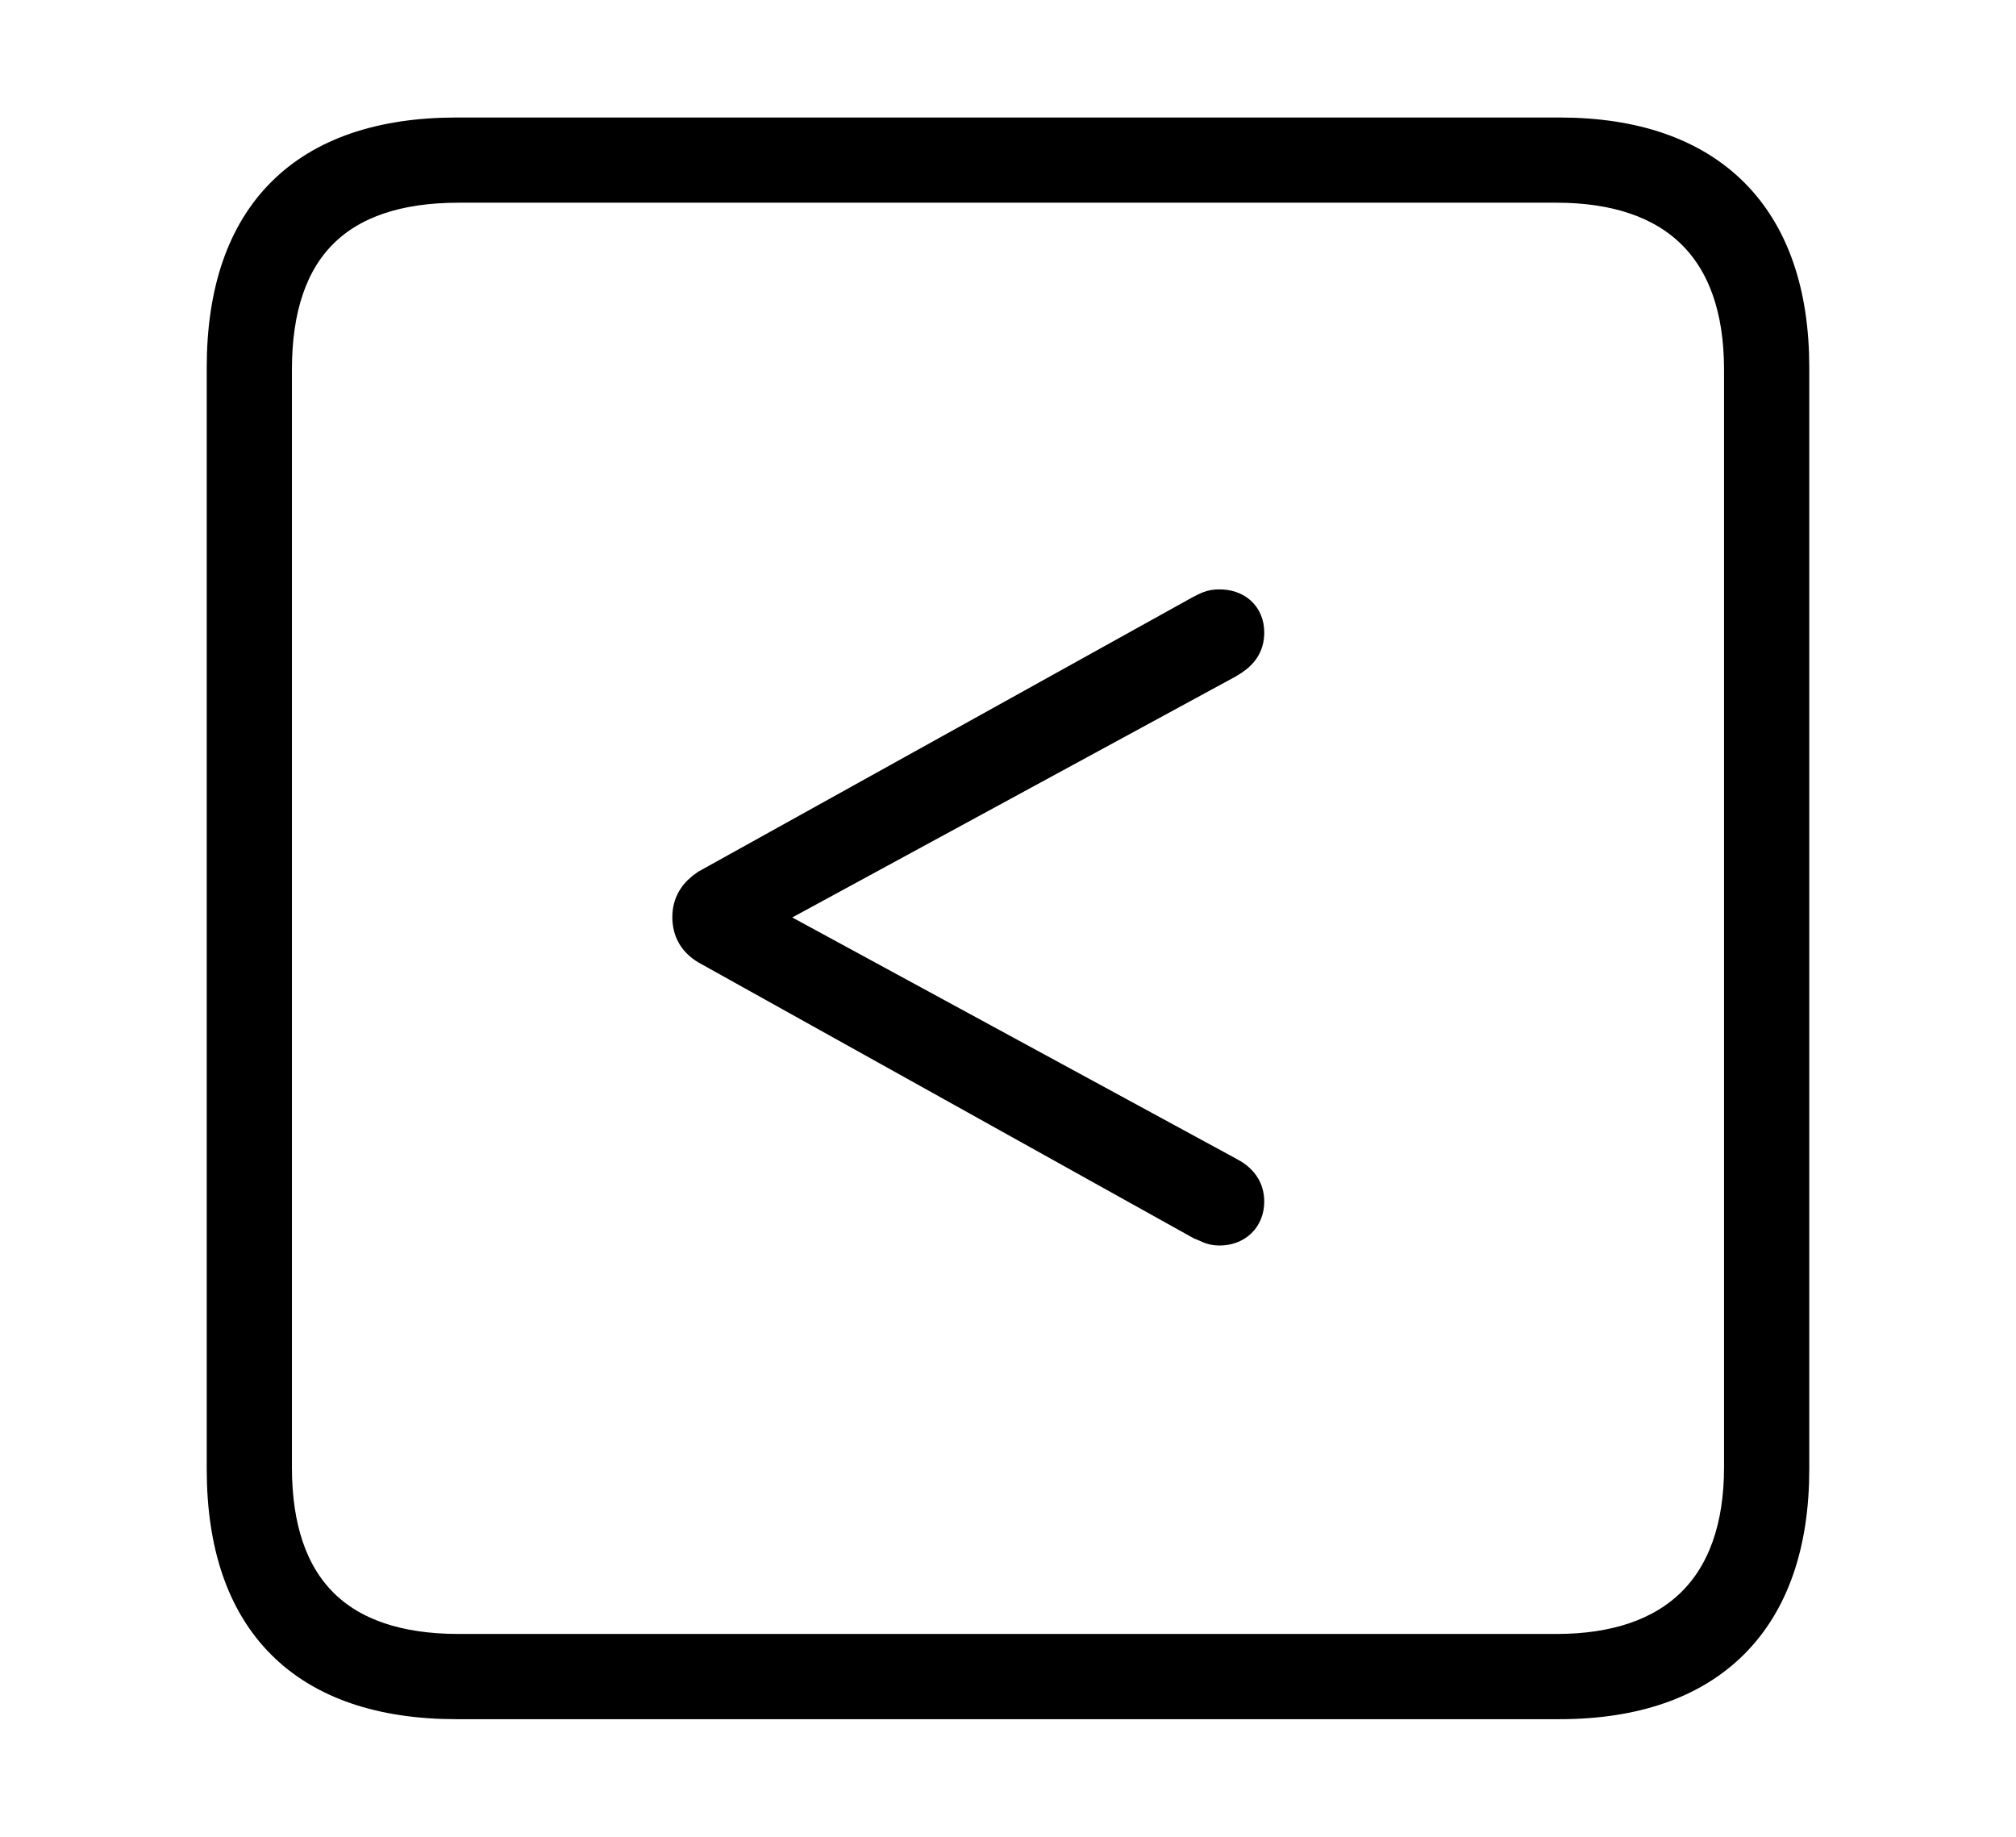 <svg width='48.555px' height='44.236px' direction='ltr' xmlns='http://www.w3.org/2000/svg' version='1.1'>
<g fill-rule='nonzero' transform='scale(1,-1) translate(0,-44.236)'>
<path fill='black' stroke='black' fill-opacity='1.0' stroke-width='1.0' d='
    M 11.0,3.33
    L 37.555,3.33
    C 41.143,3.33 43.076,5.285 43.076,8.852
    L 43.076,35.385
    C 43.076,38.951 41.143,40.906 37.555,40.906
    L 11.0,40.906
    C 7.391,40.906 5.479,38.994 5.479,35.385
    L 5.479,8.852
    C 5.479,5.242 7.391,3.33 11.0,3.33
    Z
    M 11.043,4.383
    C 8.078,4.383 6.531,5.93 6.531,8.895
    L 6.531,35.342
    C 6.531,38.328 8.078,39.854 11.043,39.854
    L 37.49,39.854
    C 40.369,39.854 42.023,38.328 42.023,35.342
    L 42.023,8.895
    C 42.023,5.93 40.369,4.383 37.49,4.383
    Z
    M 29.369,14.738
    C 29.713,14.738 29.949,14.953 29.949,15.297
    C 29.949,15.555 29.82,15.748 29.52,15.898
    L 18.133,22.086
    L 18.133,22.193
    L 29.52,28.381
    C 29.82,28.553 29.949,28.725 29.949,29.004
    C 29.949,29.348 29.713,29.541 29.369,29.541
    C 29.197,29.541 29.133,29.498 28.961,29.412
    L 17.08,22.816
    C 16.822,22.645 16.693,22.43 16.693,22.15
    C 16.693,21.85 16.822,21.635 17.08,21.484
    L 28.961,14.867
    C 29.133,14.803 29.197,14.738 29.369,14.738
    Z
' />
</g>
</svg>
